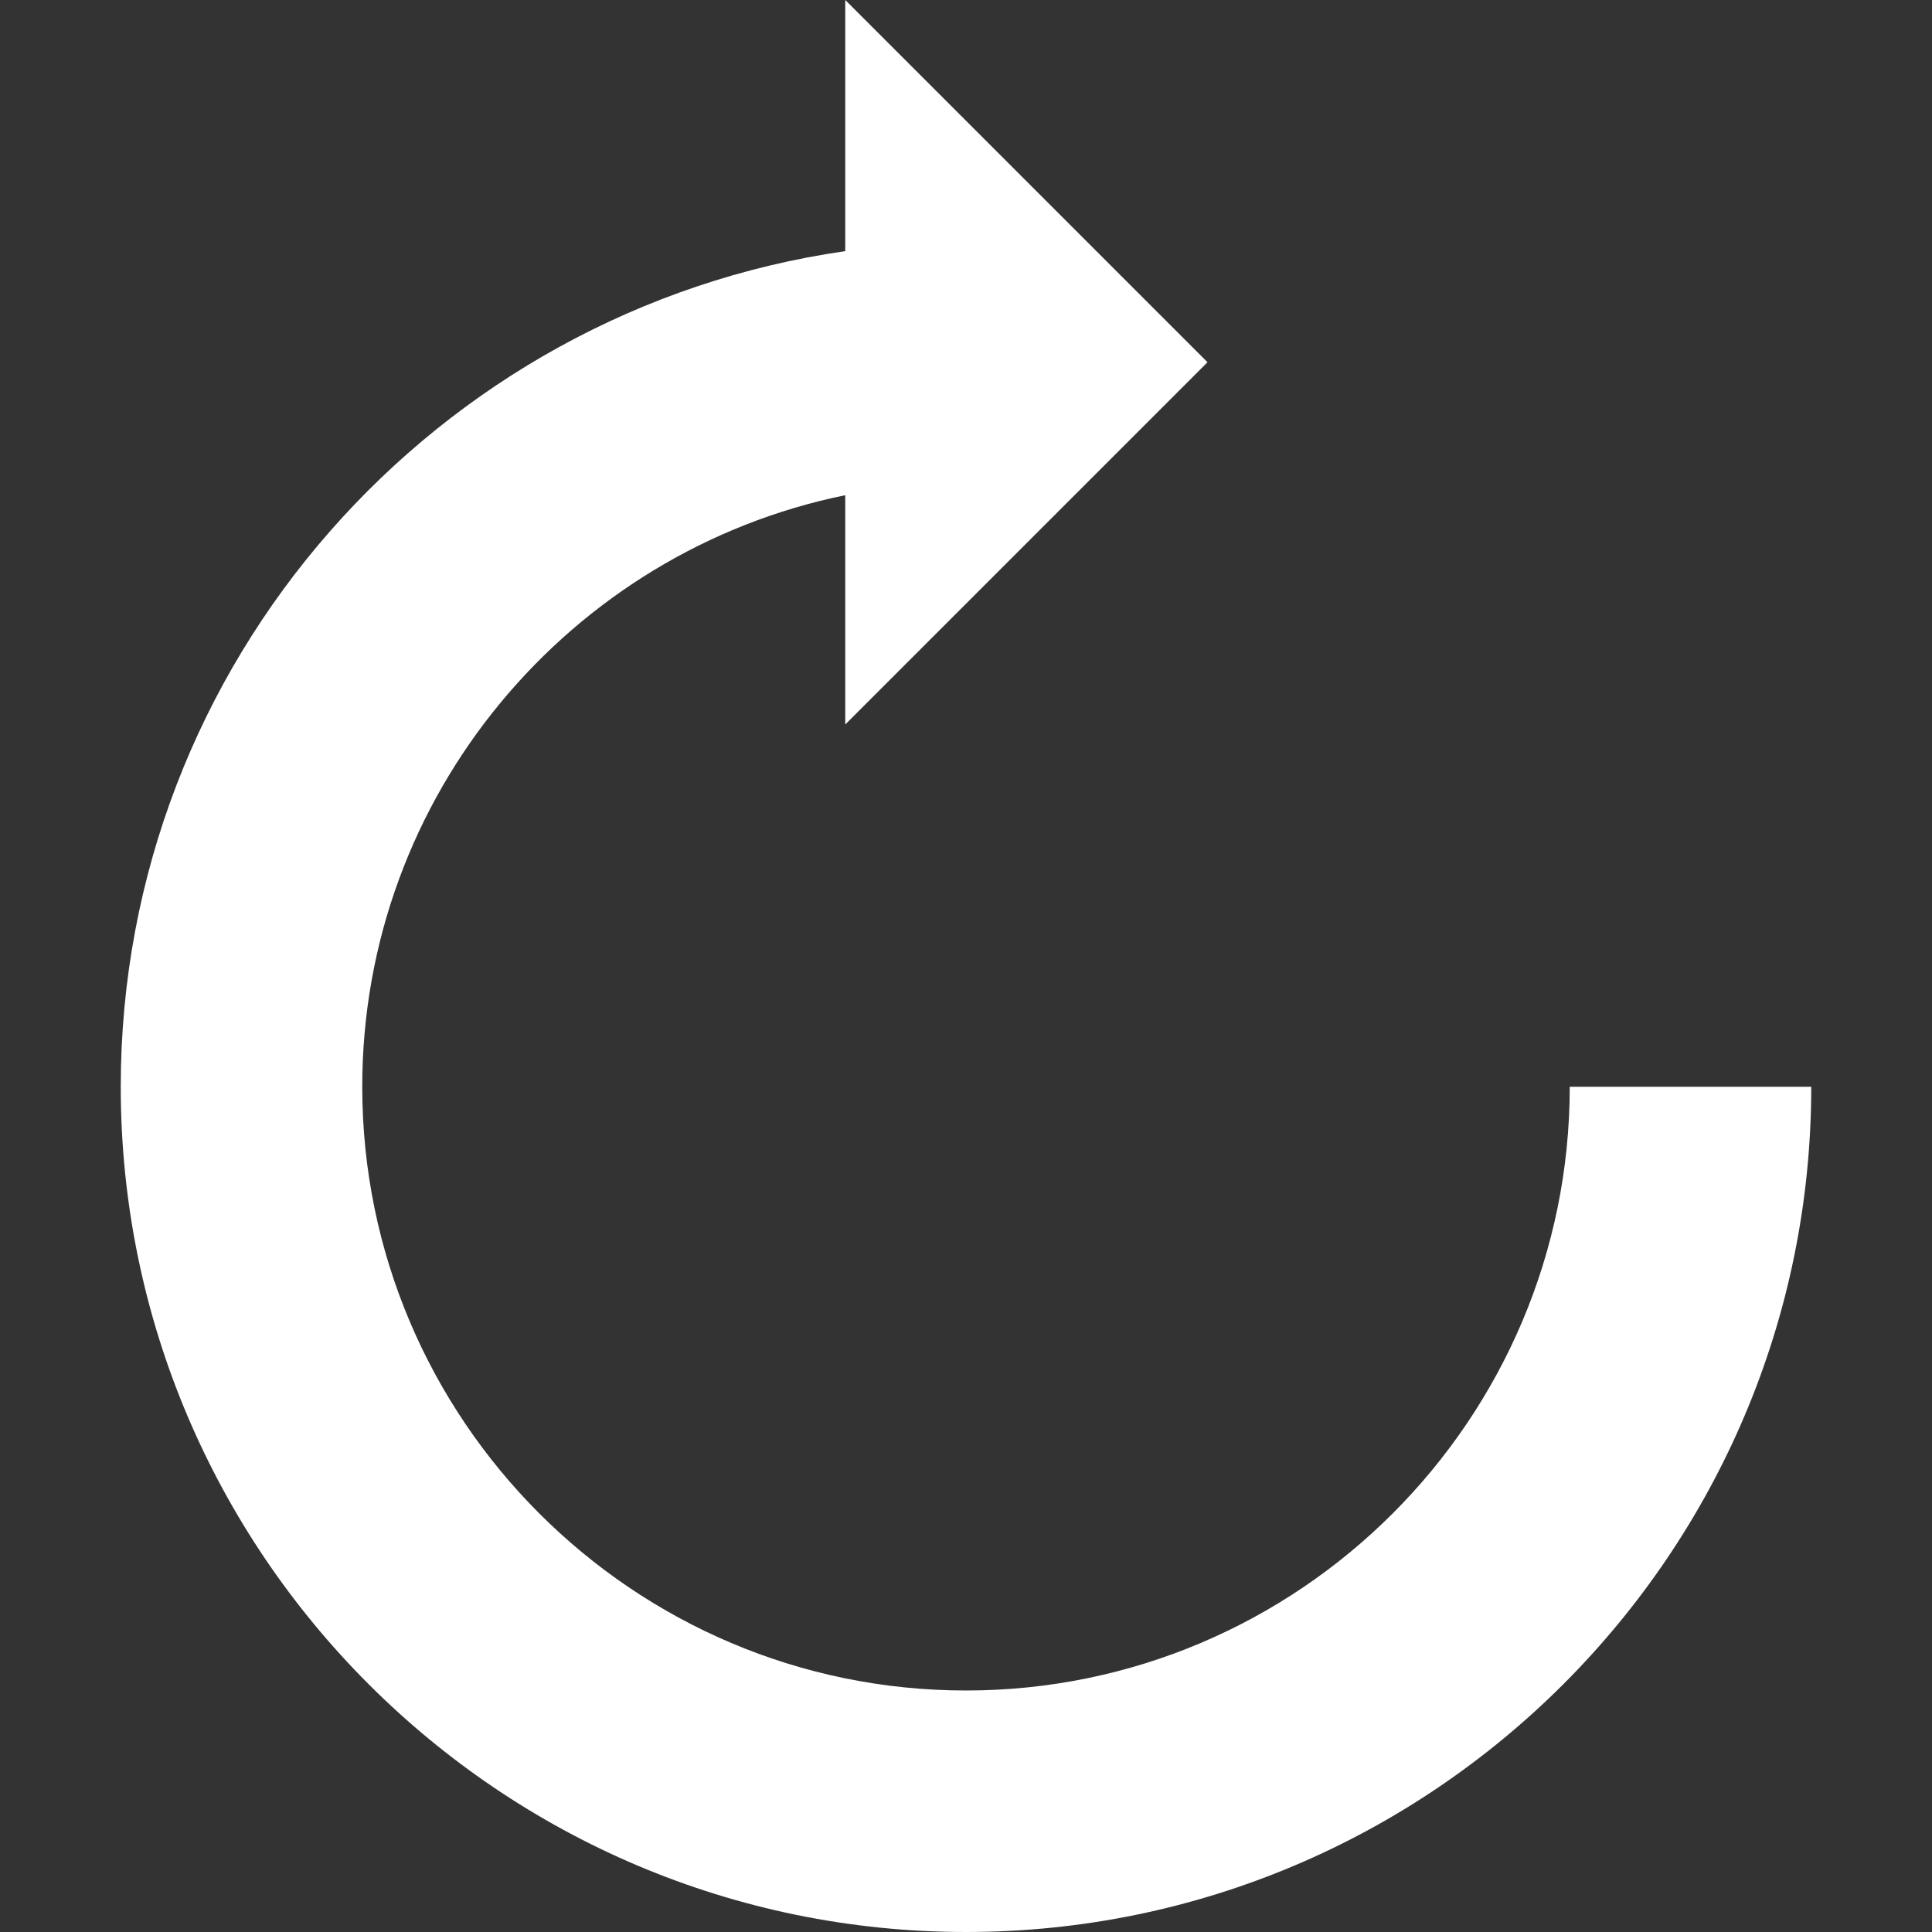 <svg id="Capa_1" enable-background="new 0 0 515.556 515.556" 
height="90" viewBox="0 0 515.556 515.556" width="90" 
xmlns="http://www.w3.org/2000/svg">
<rect x="0" y="0" width="515.556" height="515.556" fill="#333333" stroke="none"/>
<path d="m418.889 290c0 88.832-72.28 161.111-161.111 161.111s-161.111-72.279-161.111-161.111c0-77.798 55.445-142.882 128.889-157.855v61.188l96.667-96.667-96.667-96.666v67.017c-109.124 15.718-193.334 109.578-193.334 222.983 0 124.373 101.182 225.556 225.556 225.556s225.556-101.182 225.556-225.556z" fill="white"/></svg>